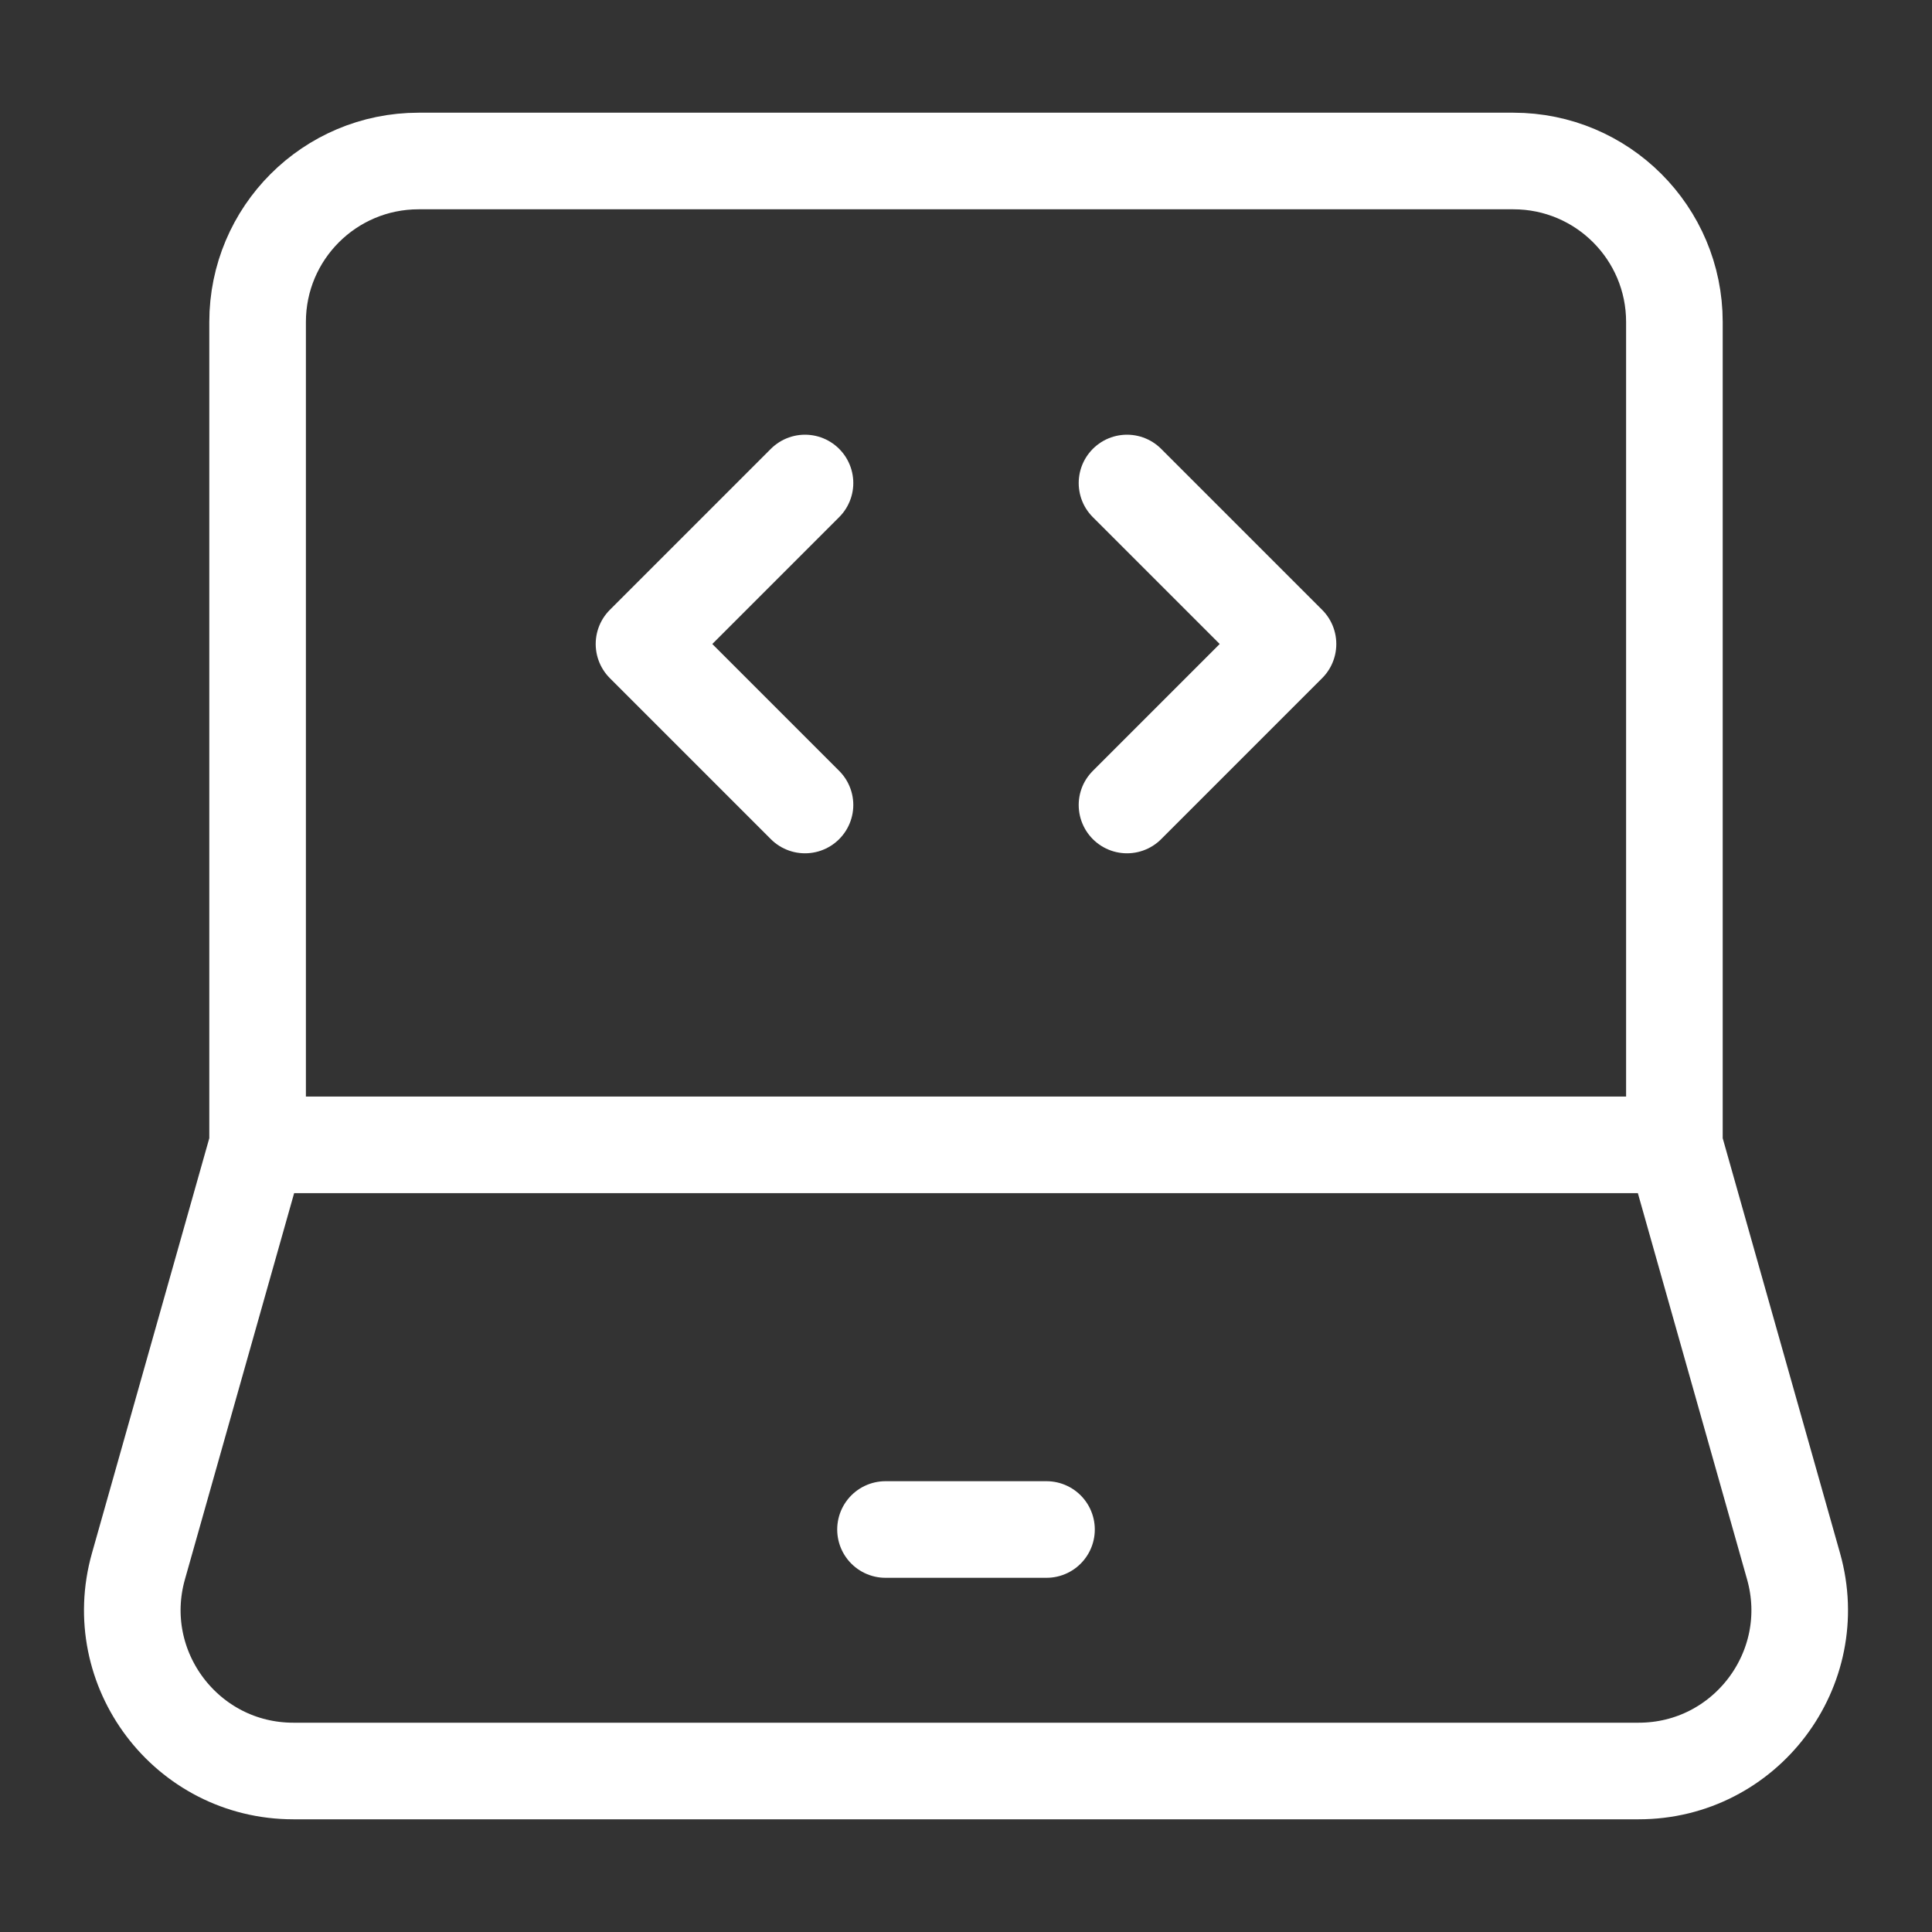 <?xml version="1.0" encoding="UTF-8"?><svg width="31px" height="31px" viewBox="0 0 24 24" stroke-width="1.2" fill="none" xmlns="http://www.w3.org/2000/svg" color="#ffffff"><rect x="0" y="0" width="24" height="24" fill="#333333" stroke="none"/><path d="M3.2 14.222V4C3.2 2.895 4.095 2 5.2 2H18.8C19.905 2 20.8 2.895 20.8 4V14.222M3.2 14.222H20.8M3.2 14.222L1.72 19.456C1.359 20.732 2.318 22 3.644 22H20.356C21.682 22 22.641 20.732 22.28 19.456L20.8 14.222" stroke="#ffffff" stroke-width="1.2"></path><path d="M11 19L13 19" stroke="#ffffff" stroke-width="1.2" stroke-linecap="round" stroke-linejoin="round"></path><path d="M14 6L16 8L14 10" stroke="#ffffff" stroke-width="1.2" stroke-linecap="round" stroke-linejoin="round"></path><path d="M10 6L8 8L10 10" stroke="#ffffff" stroke-width="1.2" stroke-linecap="round" stroke-linejoin="round"></path></svg>